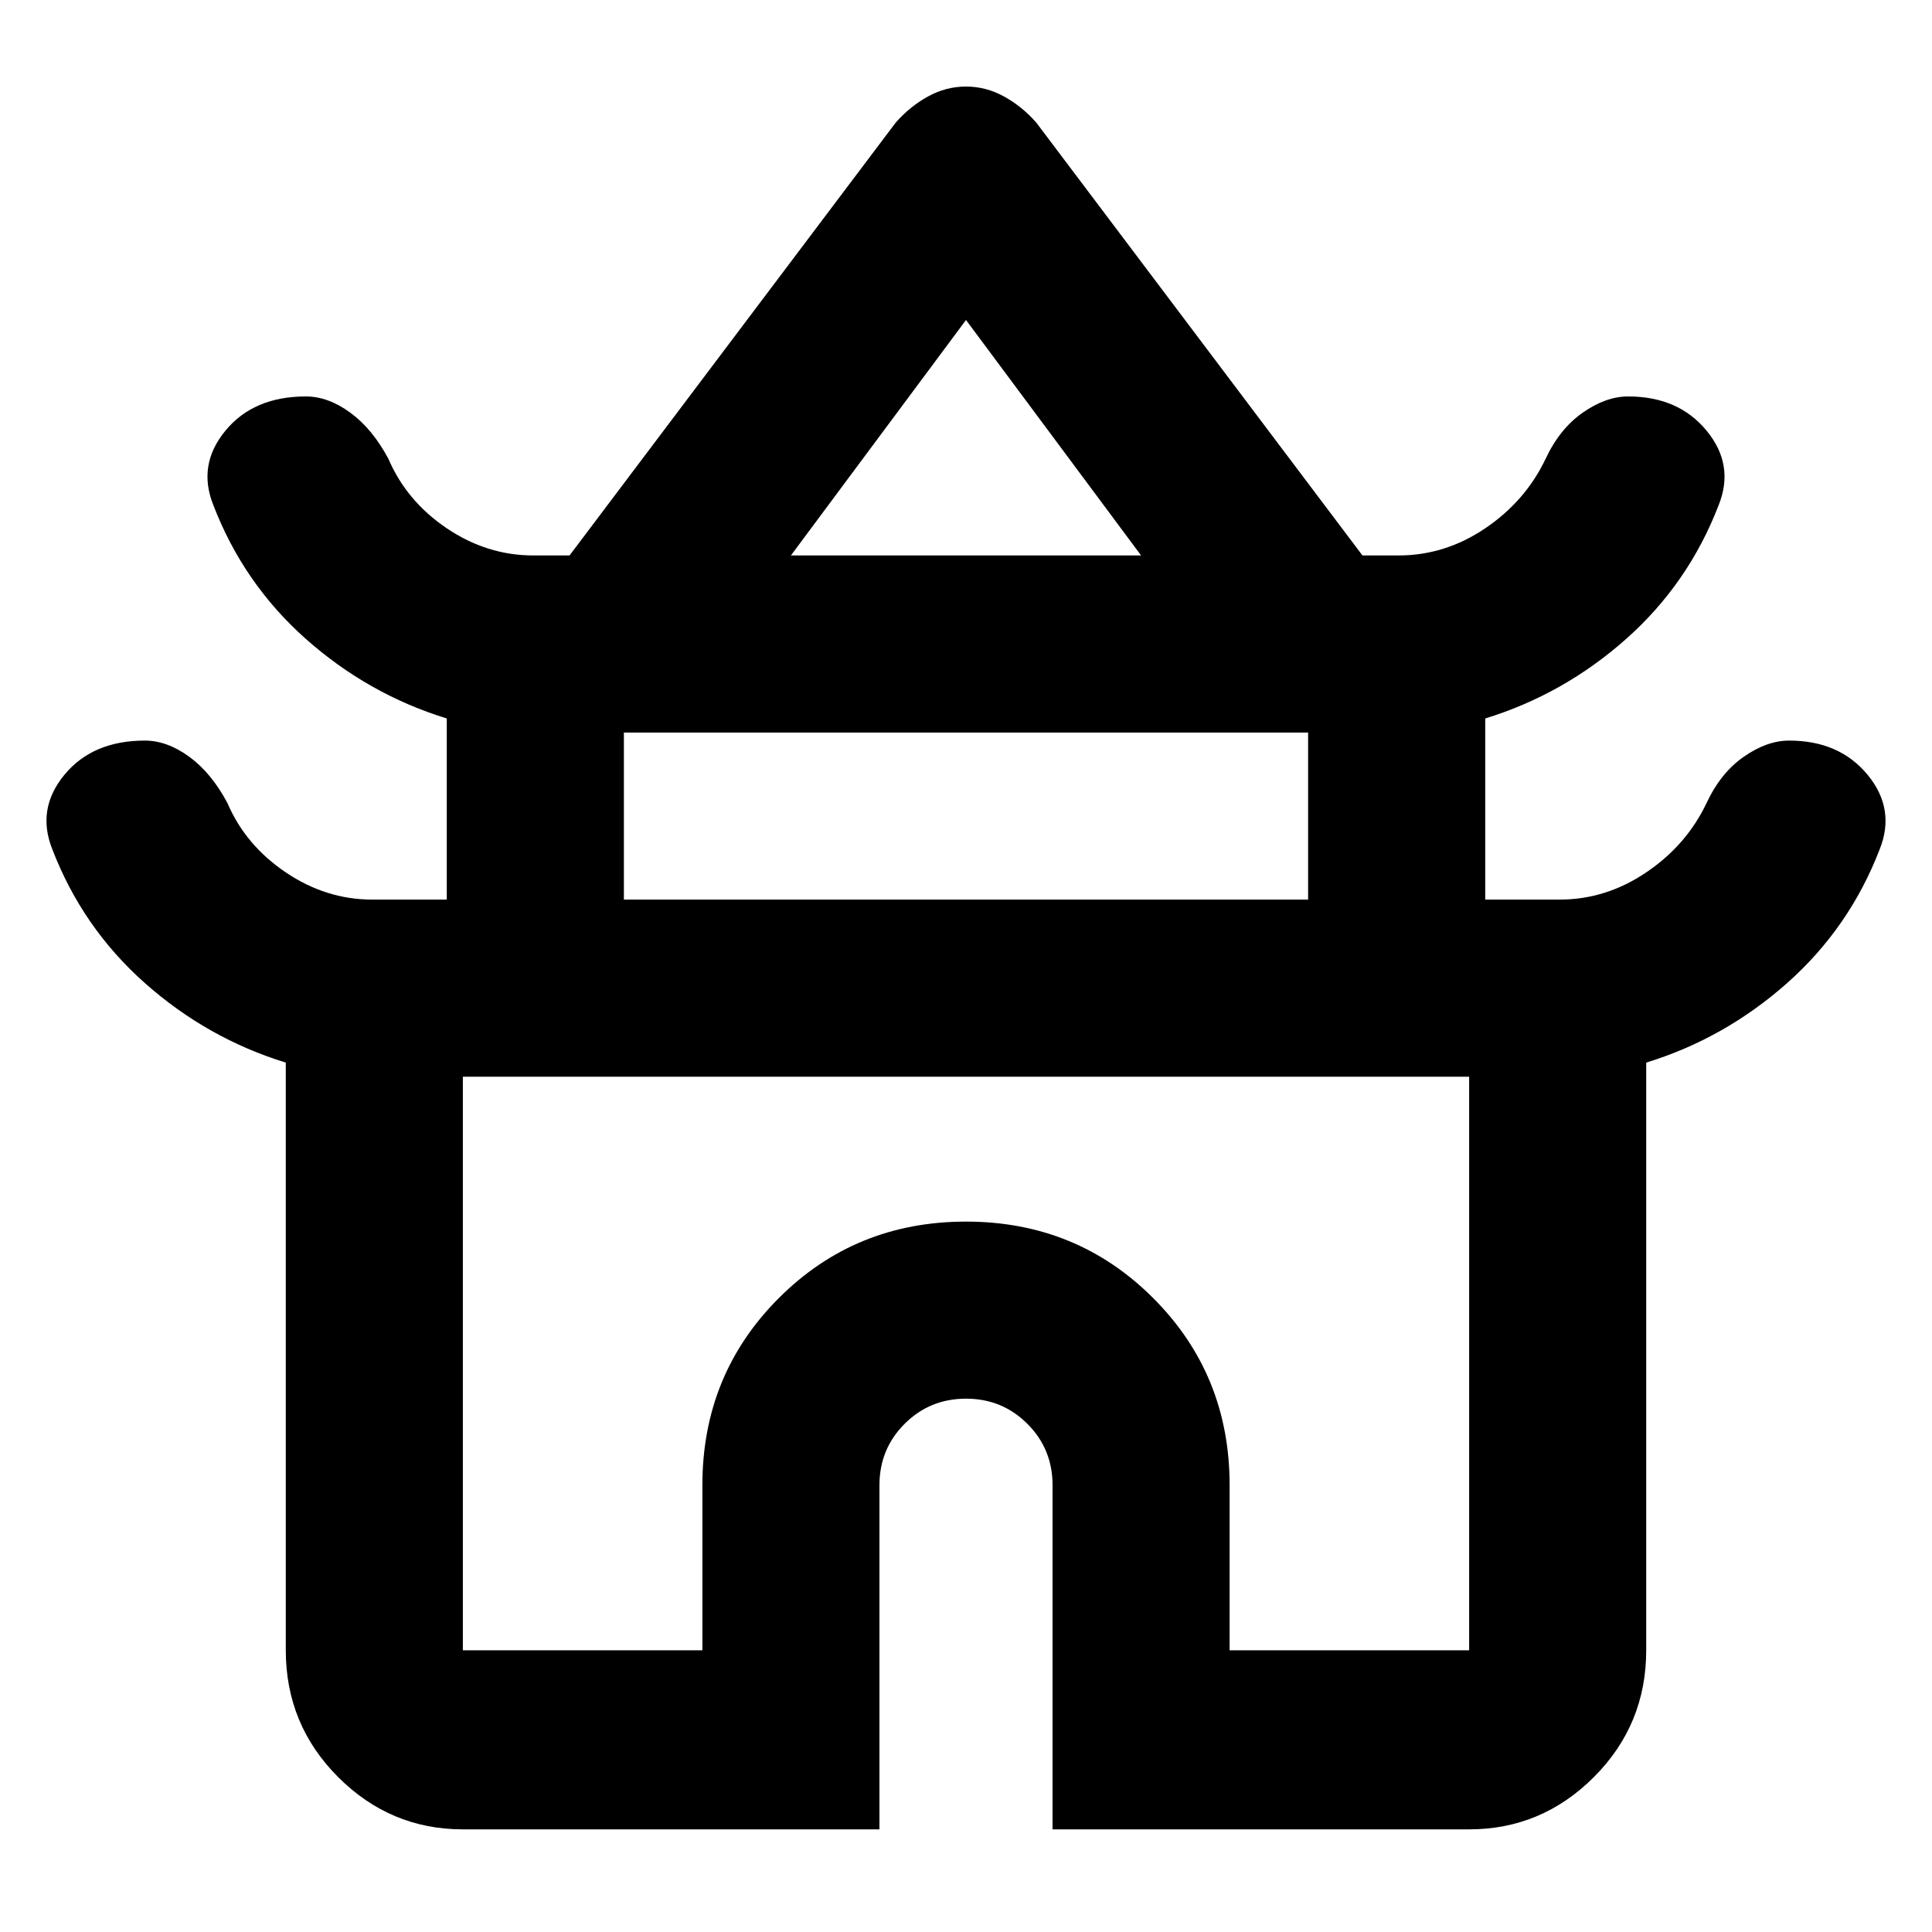 <svg xmlns="http://www.w3.org/2000/svg" height="40" width="40"><path d="M9.583 37.875q-1.5 0-2.583-1.083-1.083-1.084-1.083-2.625V22Q4.292 21.5 3 20.354q-1.292-1.146-1.917-2.771-.333-.833.25-1.541.584-.709 1.667-.709.458 0 .917.334.458.333.791.958.375.875 1.209 1.437.833.563 1.791.563H9.25v-3.75q-1.625-.5-2.917-1.646-1.291-1.146-1.916-2.771-.334-.833.25-1.541.583-.709 1.666-.709.459 0 .917.334.458.333.792.958.375.875 1.208 1.438.833.562 1.792.562h.75l6.75-8.958q.291-.334.666-.542.375-.208.792-.208.417 0 .792.208.375.208.666.542l6.75 8.958h.75q.959 0 1.792-.562.833-.563 1.25-1.438.292-.625.771-.958.479-.334.937-.334 1.042 0 1.625.709.584.708.25 1.541-.625 1.625-1.916 2.771-1.292 1.146-2.917 1.646v3.75h1.542q.958 0 1.791-.563.834-.562 1.25-1.437.292-.625.771-.958.479-.334.938-.334 1.041 0 1.625.709.583.708.25 1.541-.625 1.625-1.917 2.771T34.083 22v12.167q0 1.541-1.083 2.625-1.083 1.083-2.583 1.083h-8.625V30.75q0-.75-.521-1.271-.521-.521-1.271-.521-.75 0-1.271.521-.521.521-.521 1.271v7.125ZM16.375 11.5h7.25L20 6.625Zm-3.458 7.125h14.166v-3.458H12.917ZM9.583 34.167h4.959V30.75q0-2.292 1.583-3.875 1.583-1.583 3.875-1.583t3.875 1.583q1.583 1.583 1.583 3.875v3.417h4.959V22.292H9.583ZM20 22.292ZM20 11.5Zm0 7.125Z"/></svg>